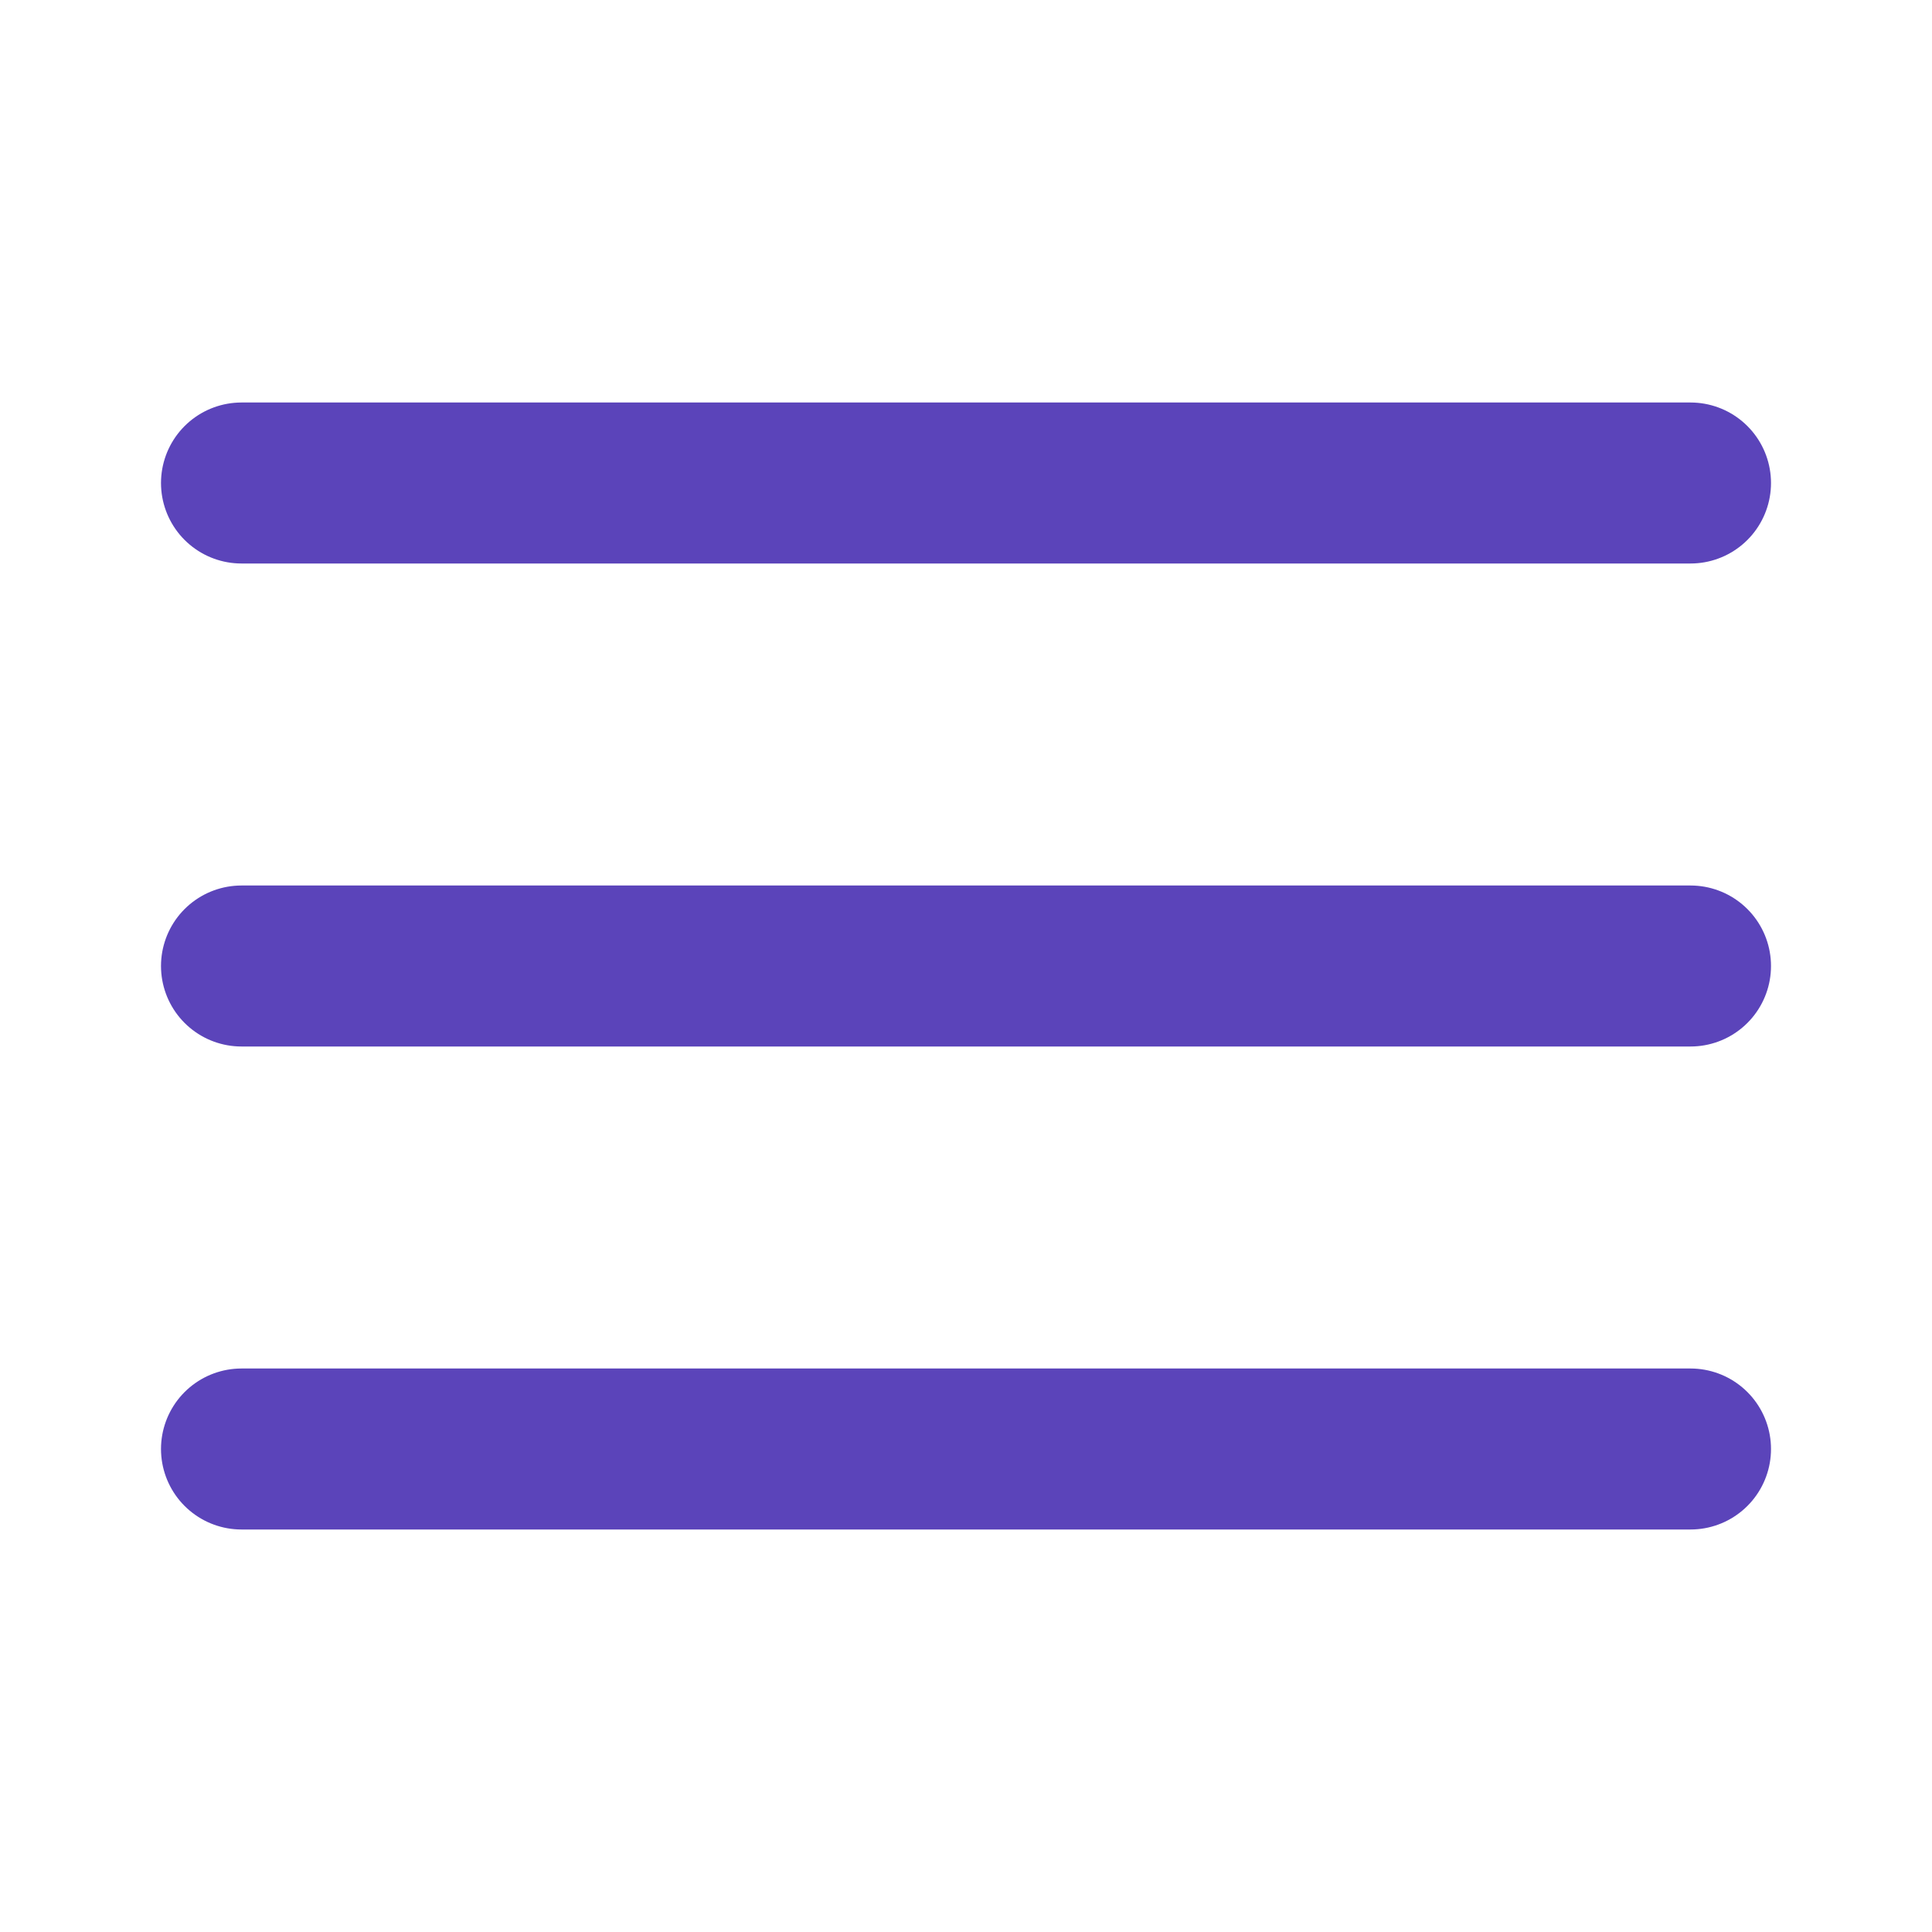<svg width="24" height="24" viewBox="0 0 24 24" fill="none" xmlns="http://www.w3.org/2000/svg">
<path d="M3 12H21" stroke="#5B44BA" stroke-width="2" stroke-linecap="round" stroke-linejoin="round"/>
<path d="M3 6H21" stroke="#5B44BA" stroke-width="2" stroke-linecap="round" stroke-linejoin="round"/>
<path d="M3 18H21" stroke="#5B44BA" stroke-width="2" stroke-linecap="round" stroke-linejoin="round"/>
</svg>
